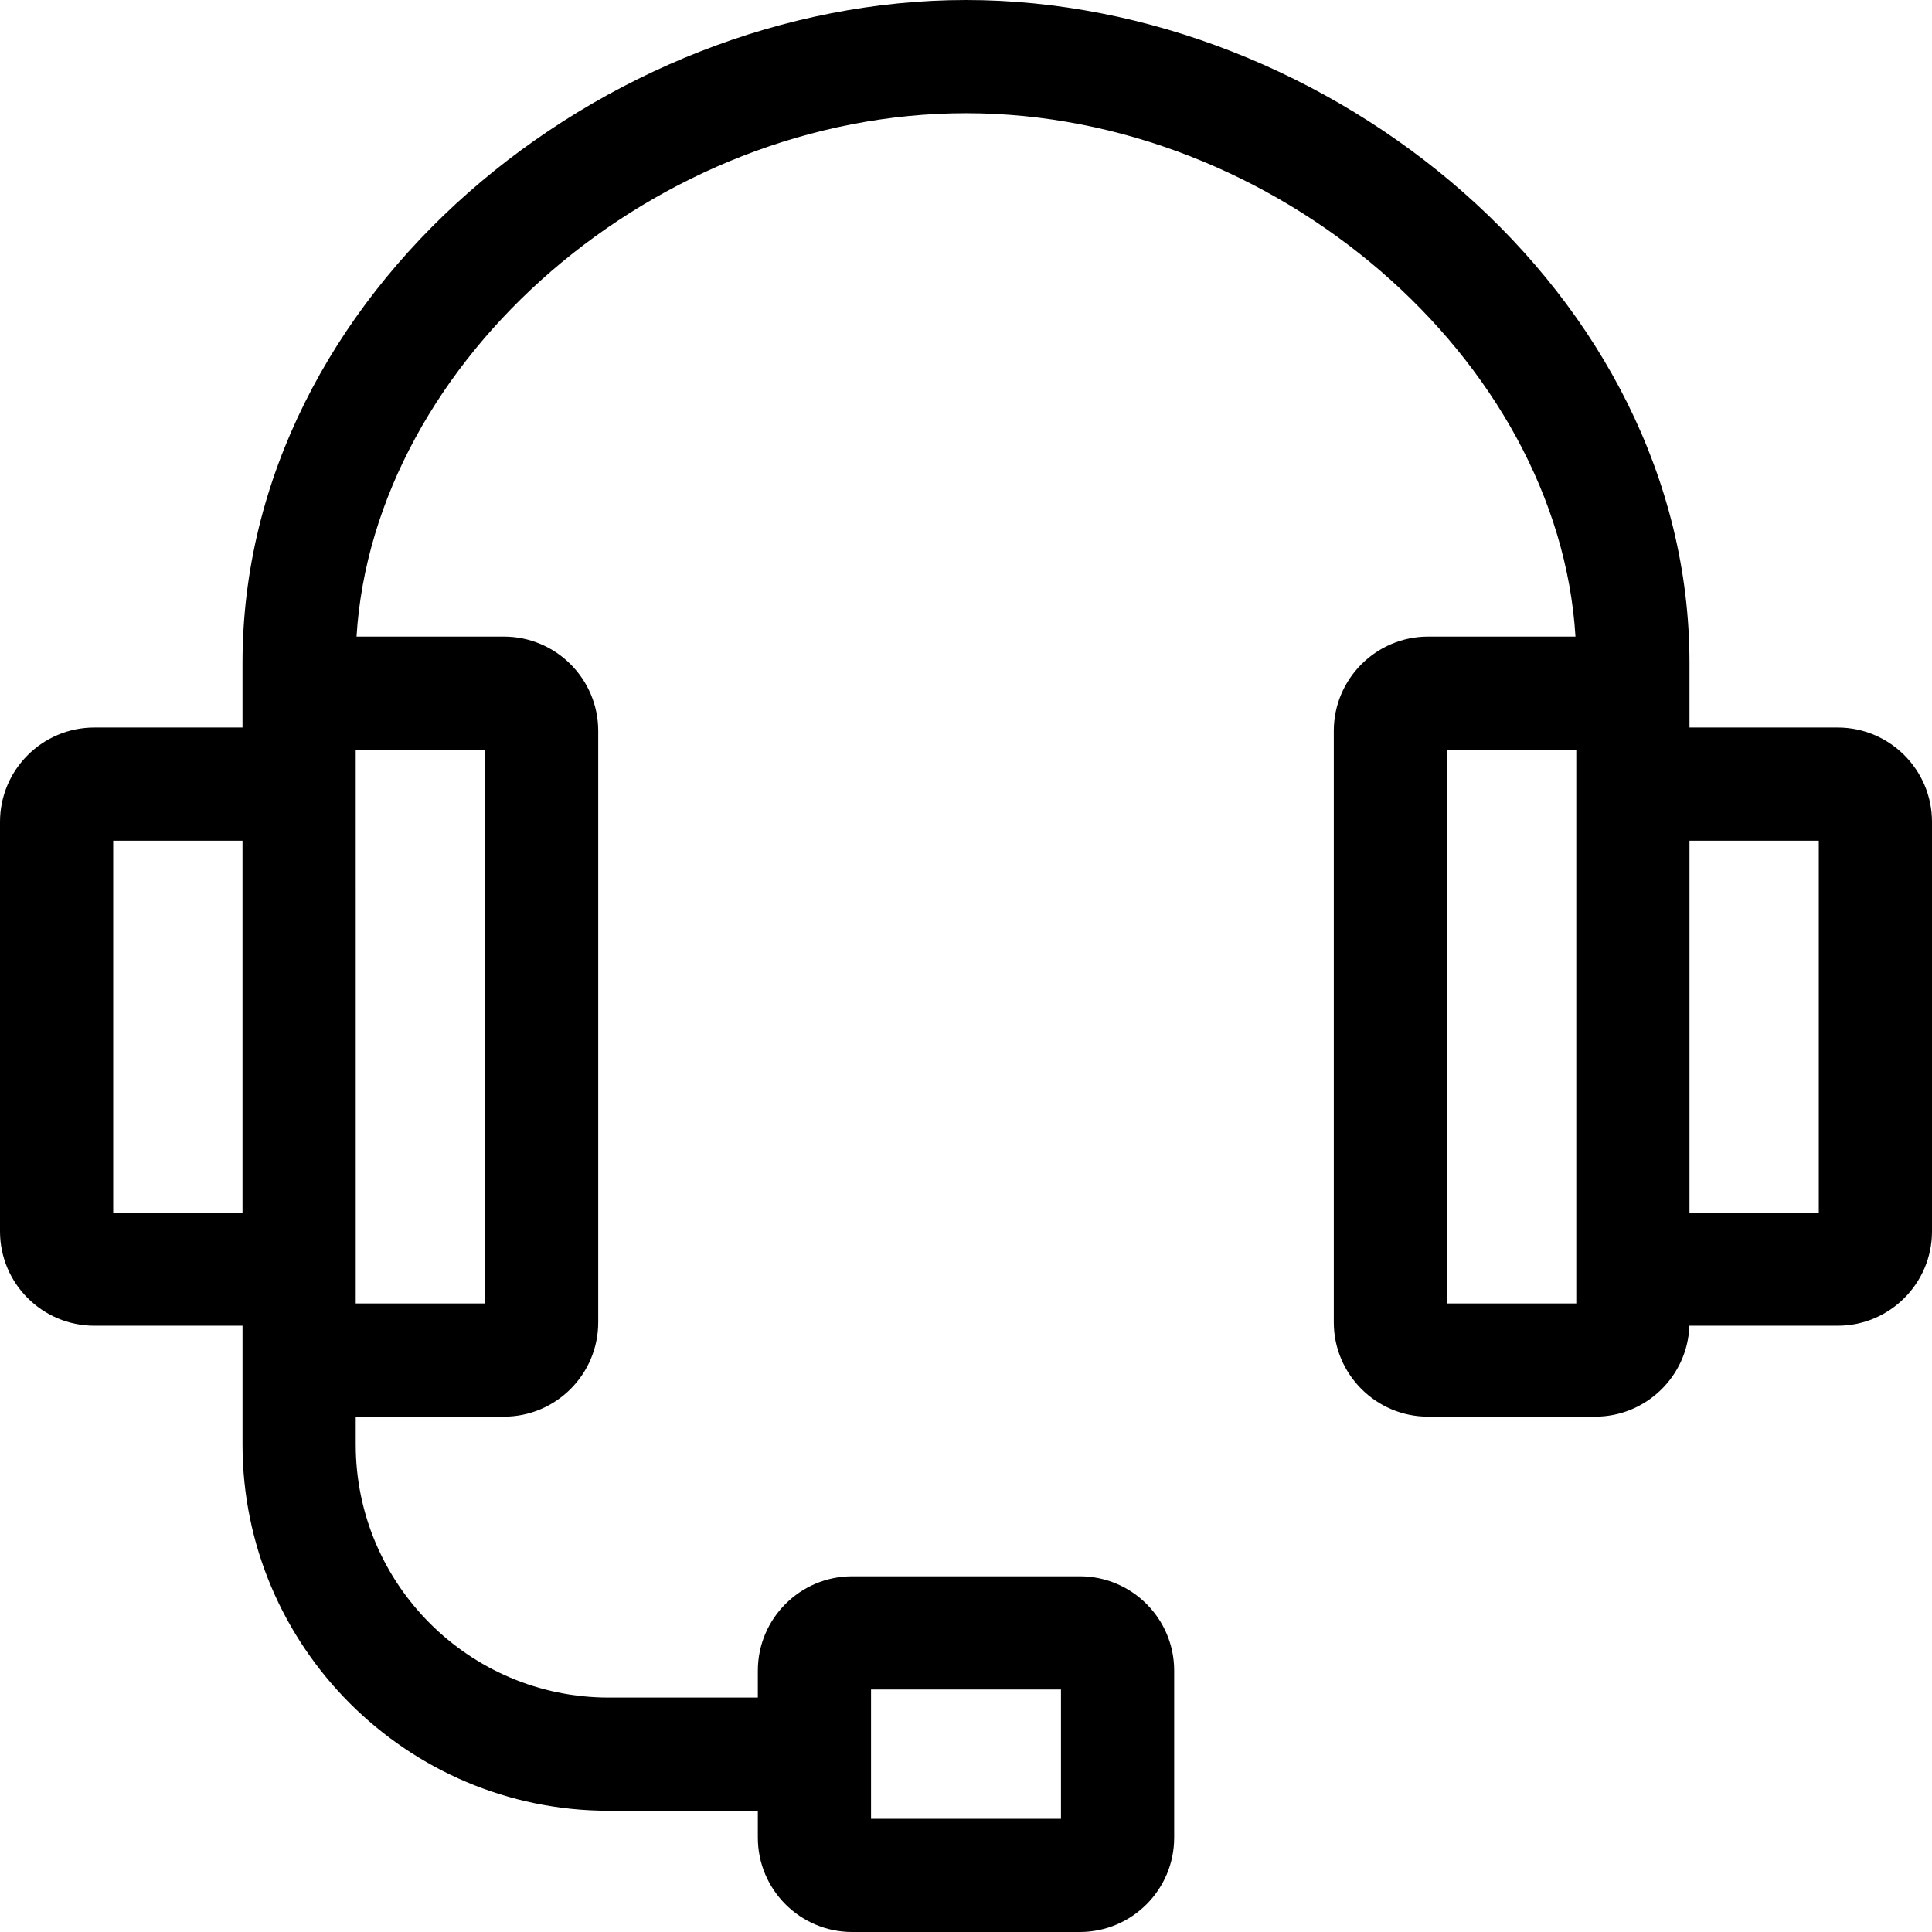 <svg id="Capa_1" enable-background="new 0 0 512 512" height="512" viewBox="0 0 512 512" width="512" xmlns="http://www.w3.org/2000/svg"><g><path d="m487 192.8h-39.267v-17.133c0-97.964-95.56-175.667-191.733-175.667-96.001 0-191.733 77.526-191.733 175.667v17.133h-39.267c-13.785 0-25 11.215-25 25v108.533c0 13.785 11.215 25 25 25h39.27v31.487c0 53.514 43.532 97.05 97.04 97.05h39.523v7.13c0 13.785 11.215 25 25 25h60.334c13.785 0 25-11.215 25-25v-44.267c0-13.785-11.215-25-25-25h-60.334c-13.785 0-25 11.215-25 25v7.137h-39.523c-36.966 0-67.04-30.078-67.04-67.05v-7.387h39.264c13.785 0 25-11.215 25-25v-156.733c0-13.785-11.215-25-25-25h-39.05c4.503-73.448 79.457-138.7 161.516-138.7s157.013 65.252 161.517 138.7h-39.05c-13.785 0-25 11.215-25 25v156.733c0 13.785 11.215 25 25 25h44.267c13.483 0 24.501-10.731 24.977-24.101h39.289c13.785 0 25-11.215 25-25v-108.532c0-13.785-11.215-25-25-25zm-256.167 254.933h50.334v34.267h-50.334zm-200.833-224.933h34.267v98.533h-34.267zm98.533 122.634h-34.263c0-44.058-.003-102.35-.003-146.733h34.267v146.733zm289.2 0h-34.267v-146.734h34.267zm64.267-24.101h-34.267c0-9.195 0-85.355 0-98.533h34.267z"/></g></svg>